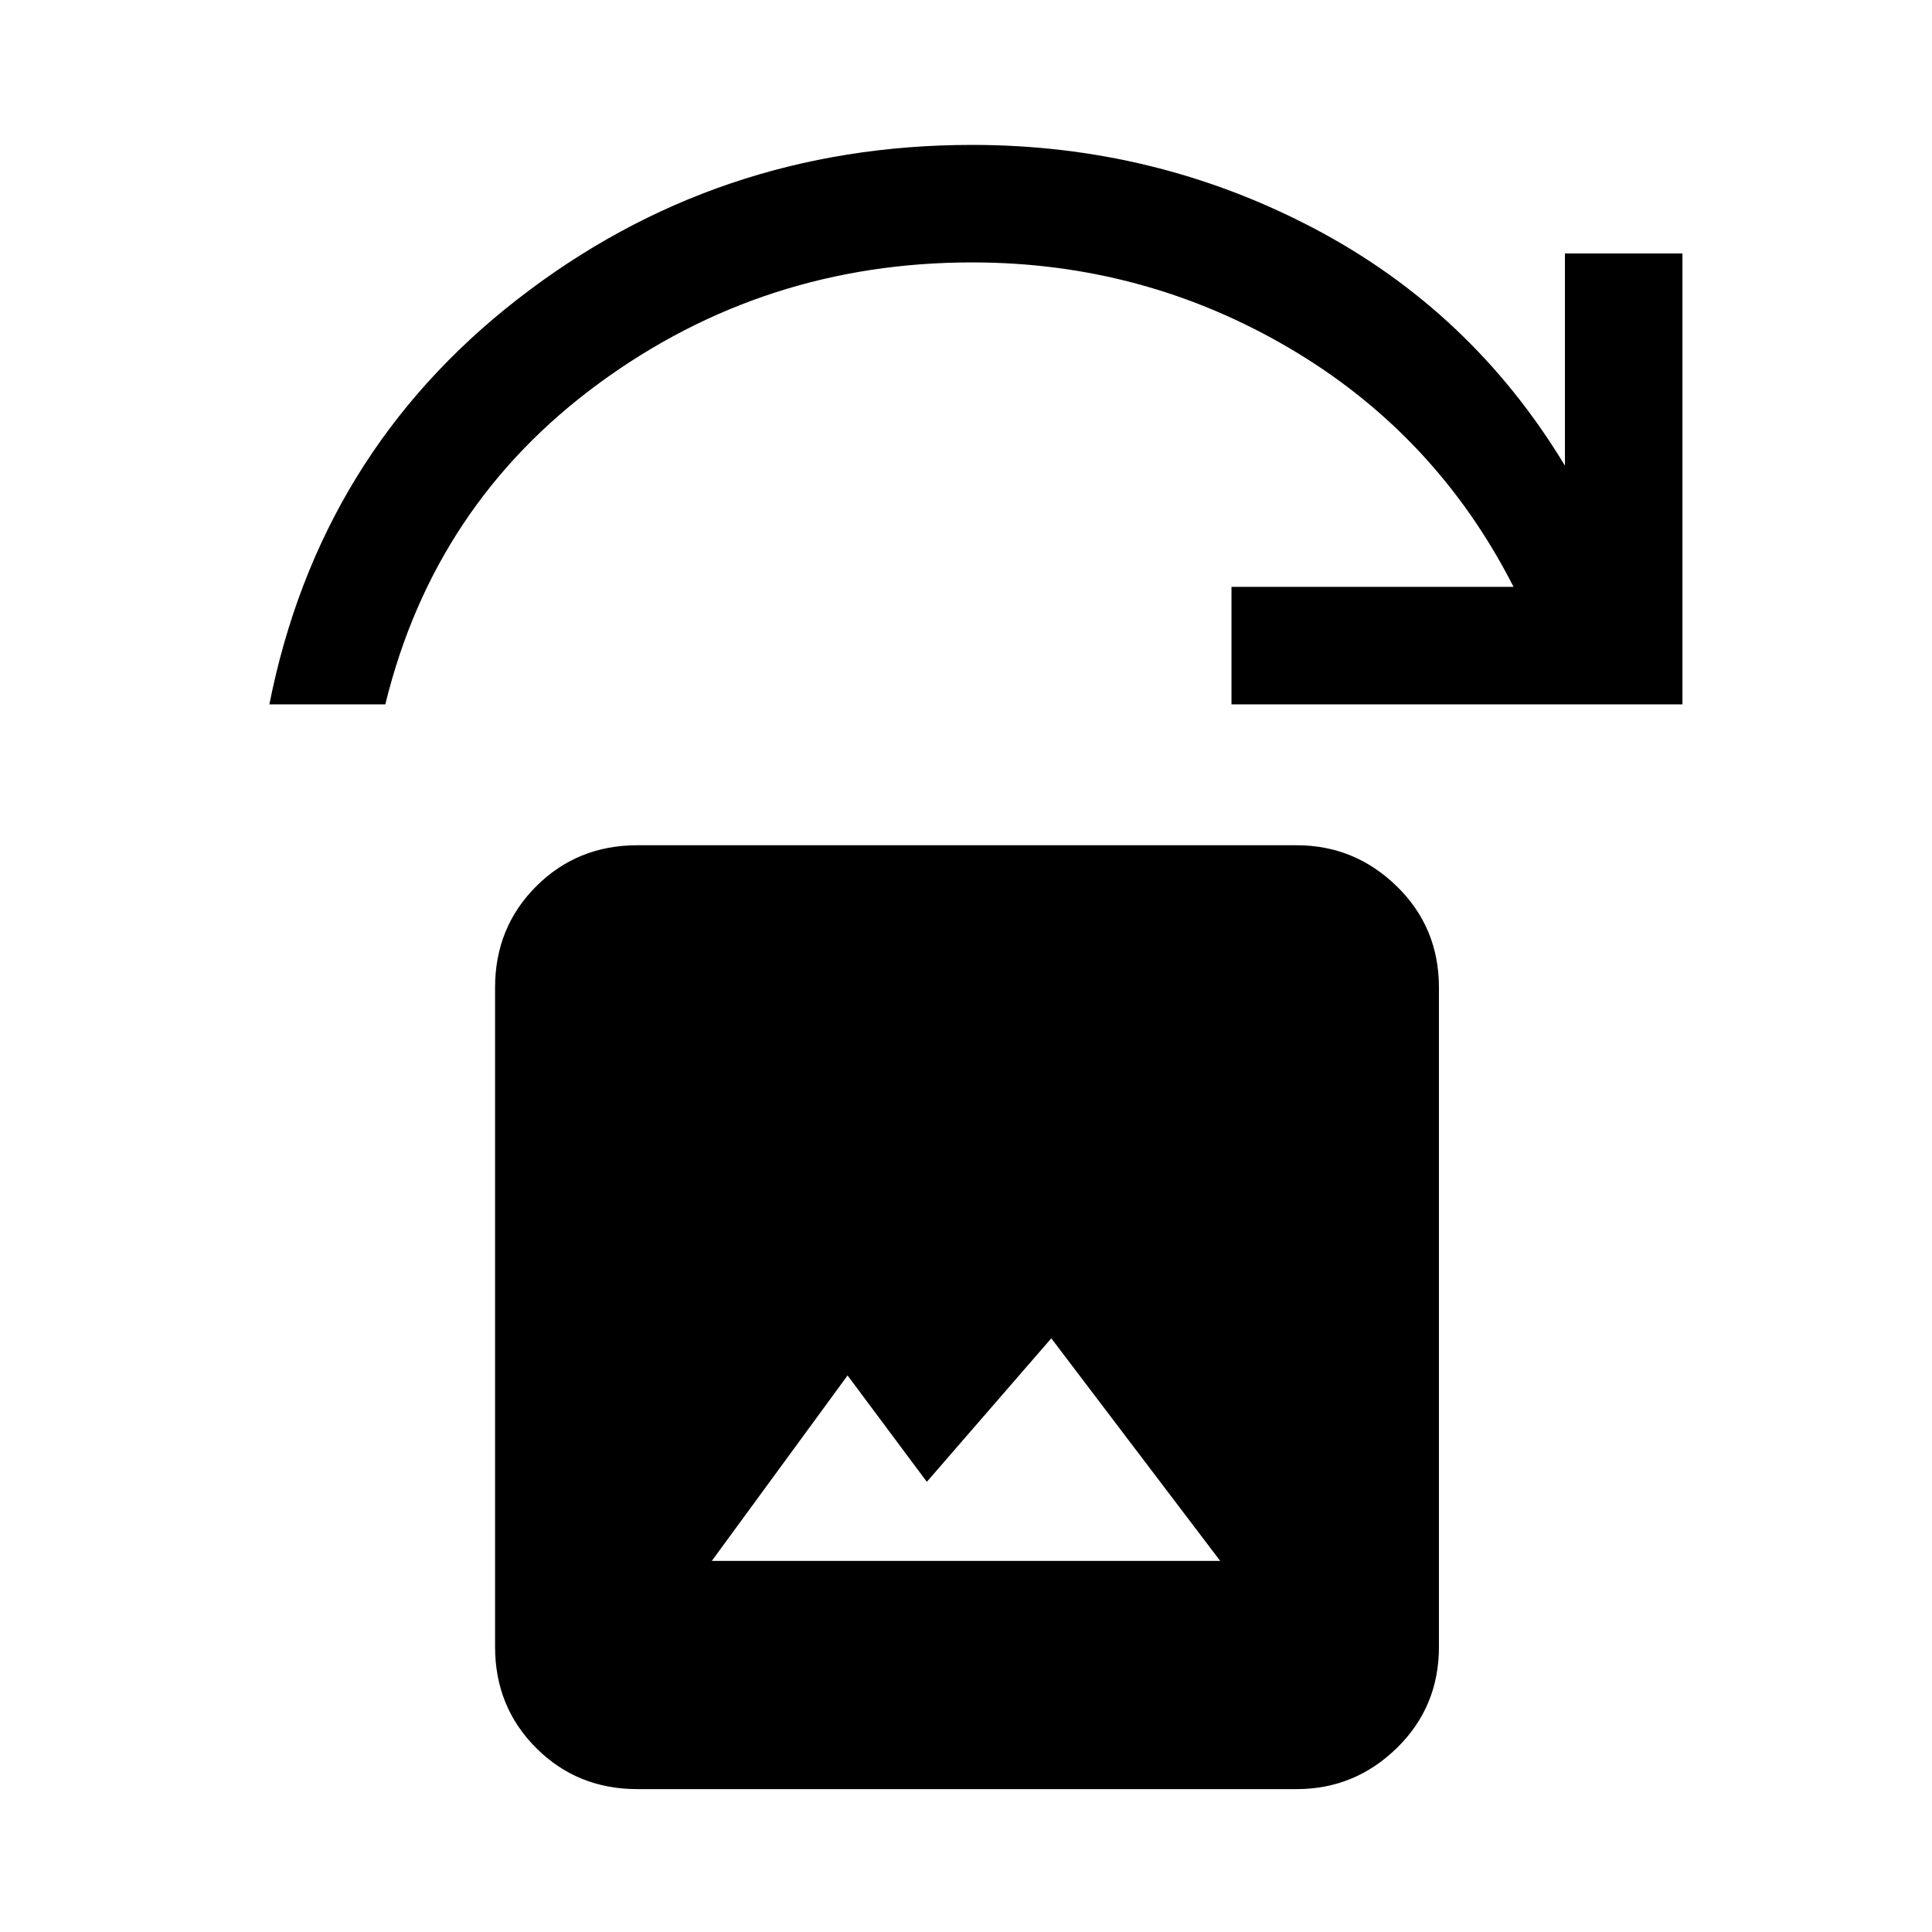 <svg xmlns="http://www.w3.org/2000/svg" height="48" viewBox="0 -960 960 960" width="48"><path d="M353.69-184.39h252.62L522.38-295l-61.84 71.31-39.39-52.85-67.46 92.15ZM316.69-71q-29.84 0-50.27-20.42Q246-111.85 246-141.69v-327.62q0-29.84 20.42-50.27Q286.85-540 316.69-540h327.62q28.84 0 49.77 20.42Q715-499.15 715-469.31v327.62q0 29.84-20.92 50.27Q673.15-71 644.31-71H316.69ZM133.85-610q24.69-124.61 123.3-201.31Q355.77-888 483-888q90.77 0 169.5 41.27t125.11 118.12v-105.46H836V-610H611.92v-58.38h140.16q-38.54-75.7-111.12-118.47-72.57-42.76-157.96-42.76-103.38 0-185.31 60.03Q215.77-709.54 191.46-610h-57.61Z"/></svg>